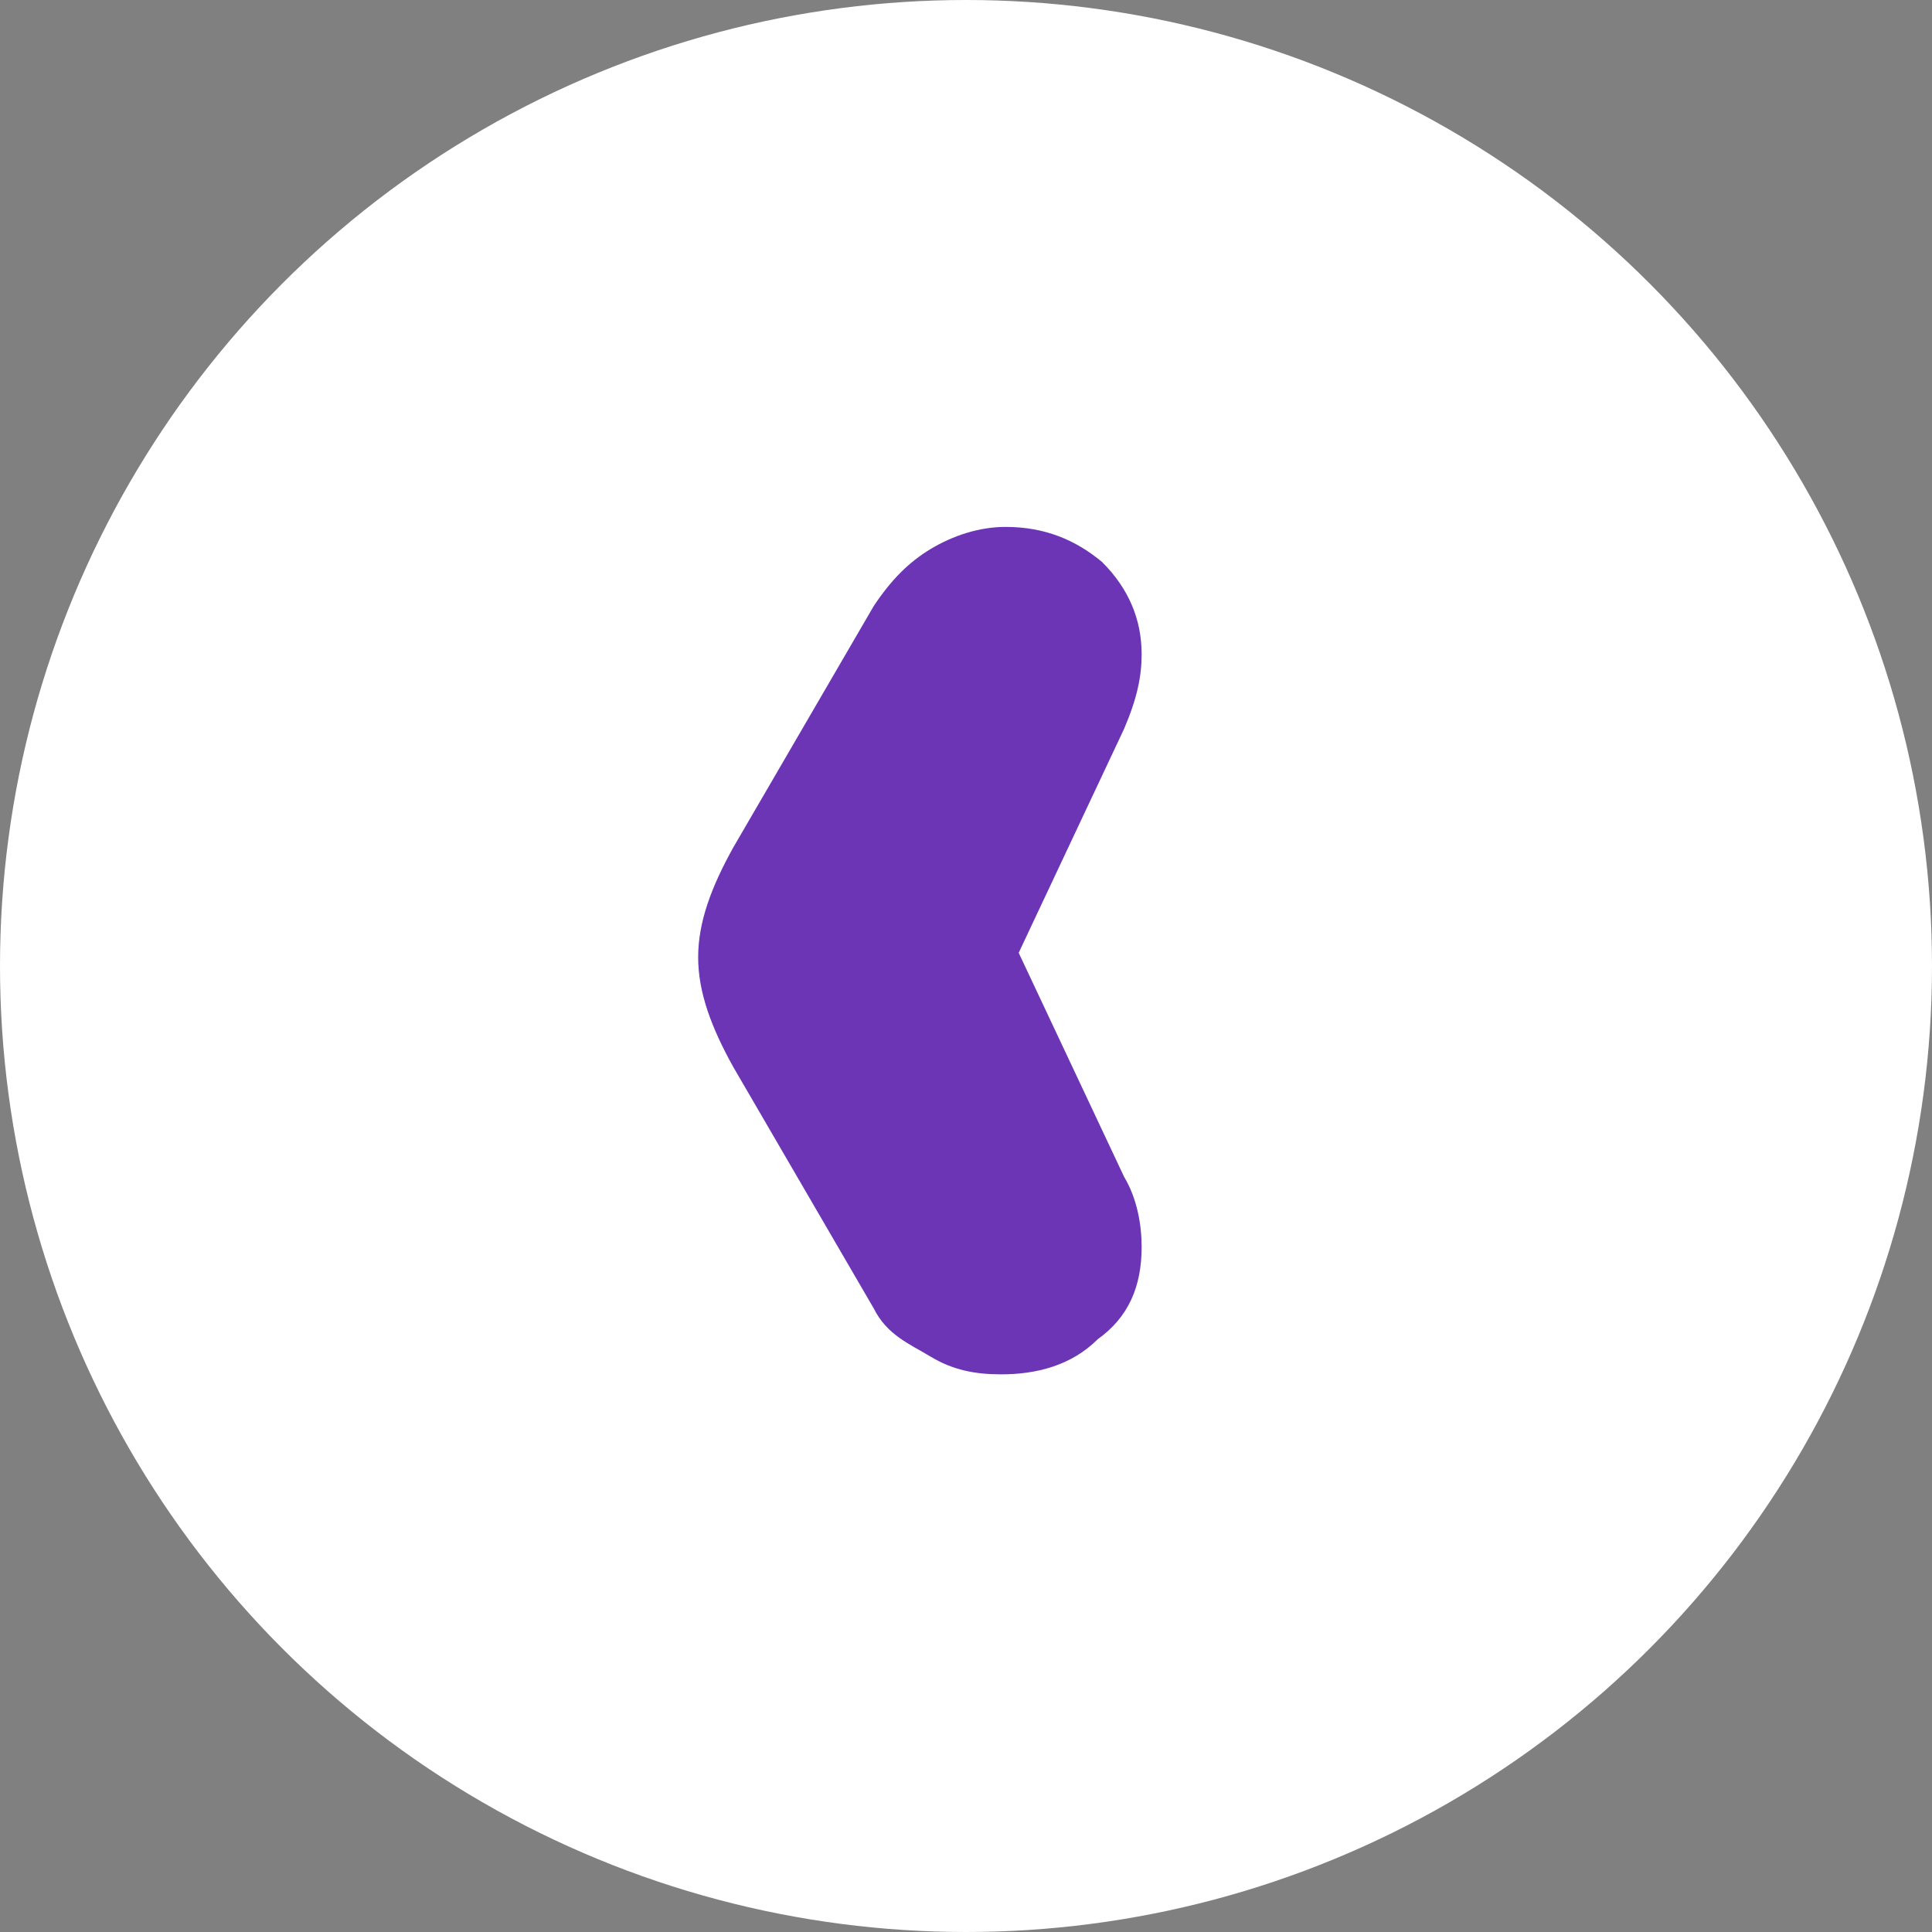 <?xml version="1.0" encoding="utf-8"?>
<!-- Generator: Adobe Illustrator 21.1.0, SVG Export Plug-In . SVG Version: 6.00 Build 0)  -->
<svg version="1.1" id="Layer_1" xmlns="http://www.w3.org/2000/svg" xmlns:xlink="http://www.w3.org/1999/xlink" x="0px" y="0px"
	 viewBox="0 0 44 44" style="enable-background:new 0 0 44 44;" xml:space="preserve">
<rect x="0" y="0" width="44" height="44" fill="#808080" stroke="none"/>
<style type="text/css">
	.st0{fill:#FFFFFF;}
	.st1{fill:#6B35B6;}
</style>
<title>go-icon</title>
<desc>Created with Sketch.</desc>
<g id="Page-1">
	<g id="Desktop-Home" transform="translate(-805, -3384)">
		<g id="Footer" transform="translate(176, 3302)">
			<g id="Last-Col" transform="translate(402, 0)">
				<g id="Newsletter" transform="translate(1, 0)">
					<g id="Input" transform="translate(0, 82)">
						<g id="go-icon" transform="translate(226, 0)">
							<circle id="button-bg" class="st0" cx="22" cy="22" r="22"/>
							<path id="_x203A_" class="st1" d="M19.9,29.8l-3.2-5.5c-0.5-0.9-0.8-1.7-0.8-2.5s0.3-1.6,0.8-2.5l3.2-5.5
								c0.4-0.6,0.8-1,1.3-1.3c0.5-0.3,1.1-0.5,1.7-0.5c0.9,0,1.6,0.3,2.2,0.8c0.6,0.6,0.9,1.3,0.9,2.1c0,0.5-0.1,1-0.4,1.7
								l-2.4,5.1l2.4,5.1c0.3,0.5,0.4,1.1,0.4,1.6c0,0.9-0.3,1.6-1,2.1c-0.6,0.6-1.4,0.8-2.2,0.8c-0.6,0-1.1-0.1-1.6-0.4
								S20.2,30.4,19.9,29.8z"/>
						</g>
					</g>
				</g>
			</g>
		</g>
	</g>
</g>
</svg>

